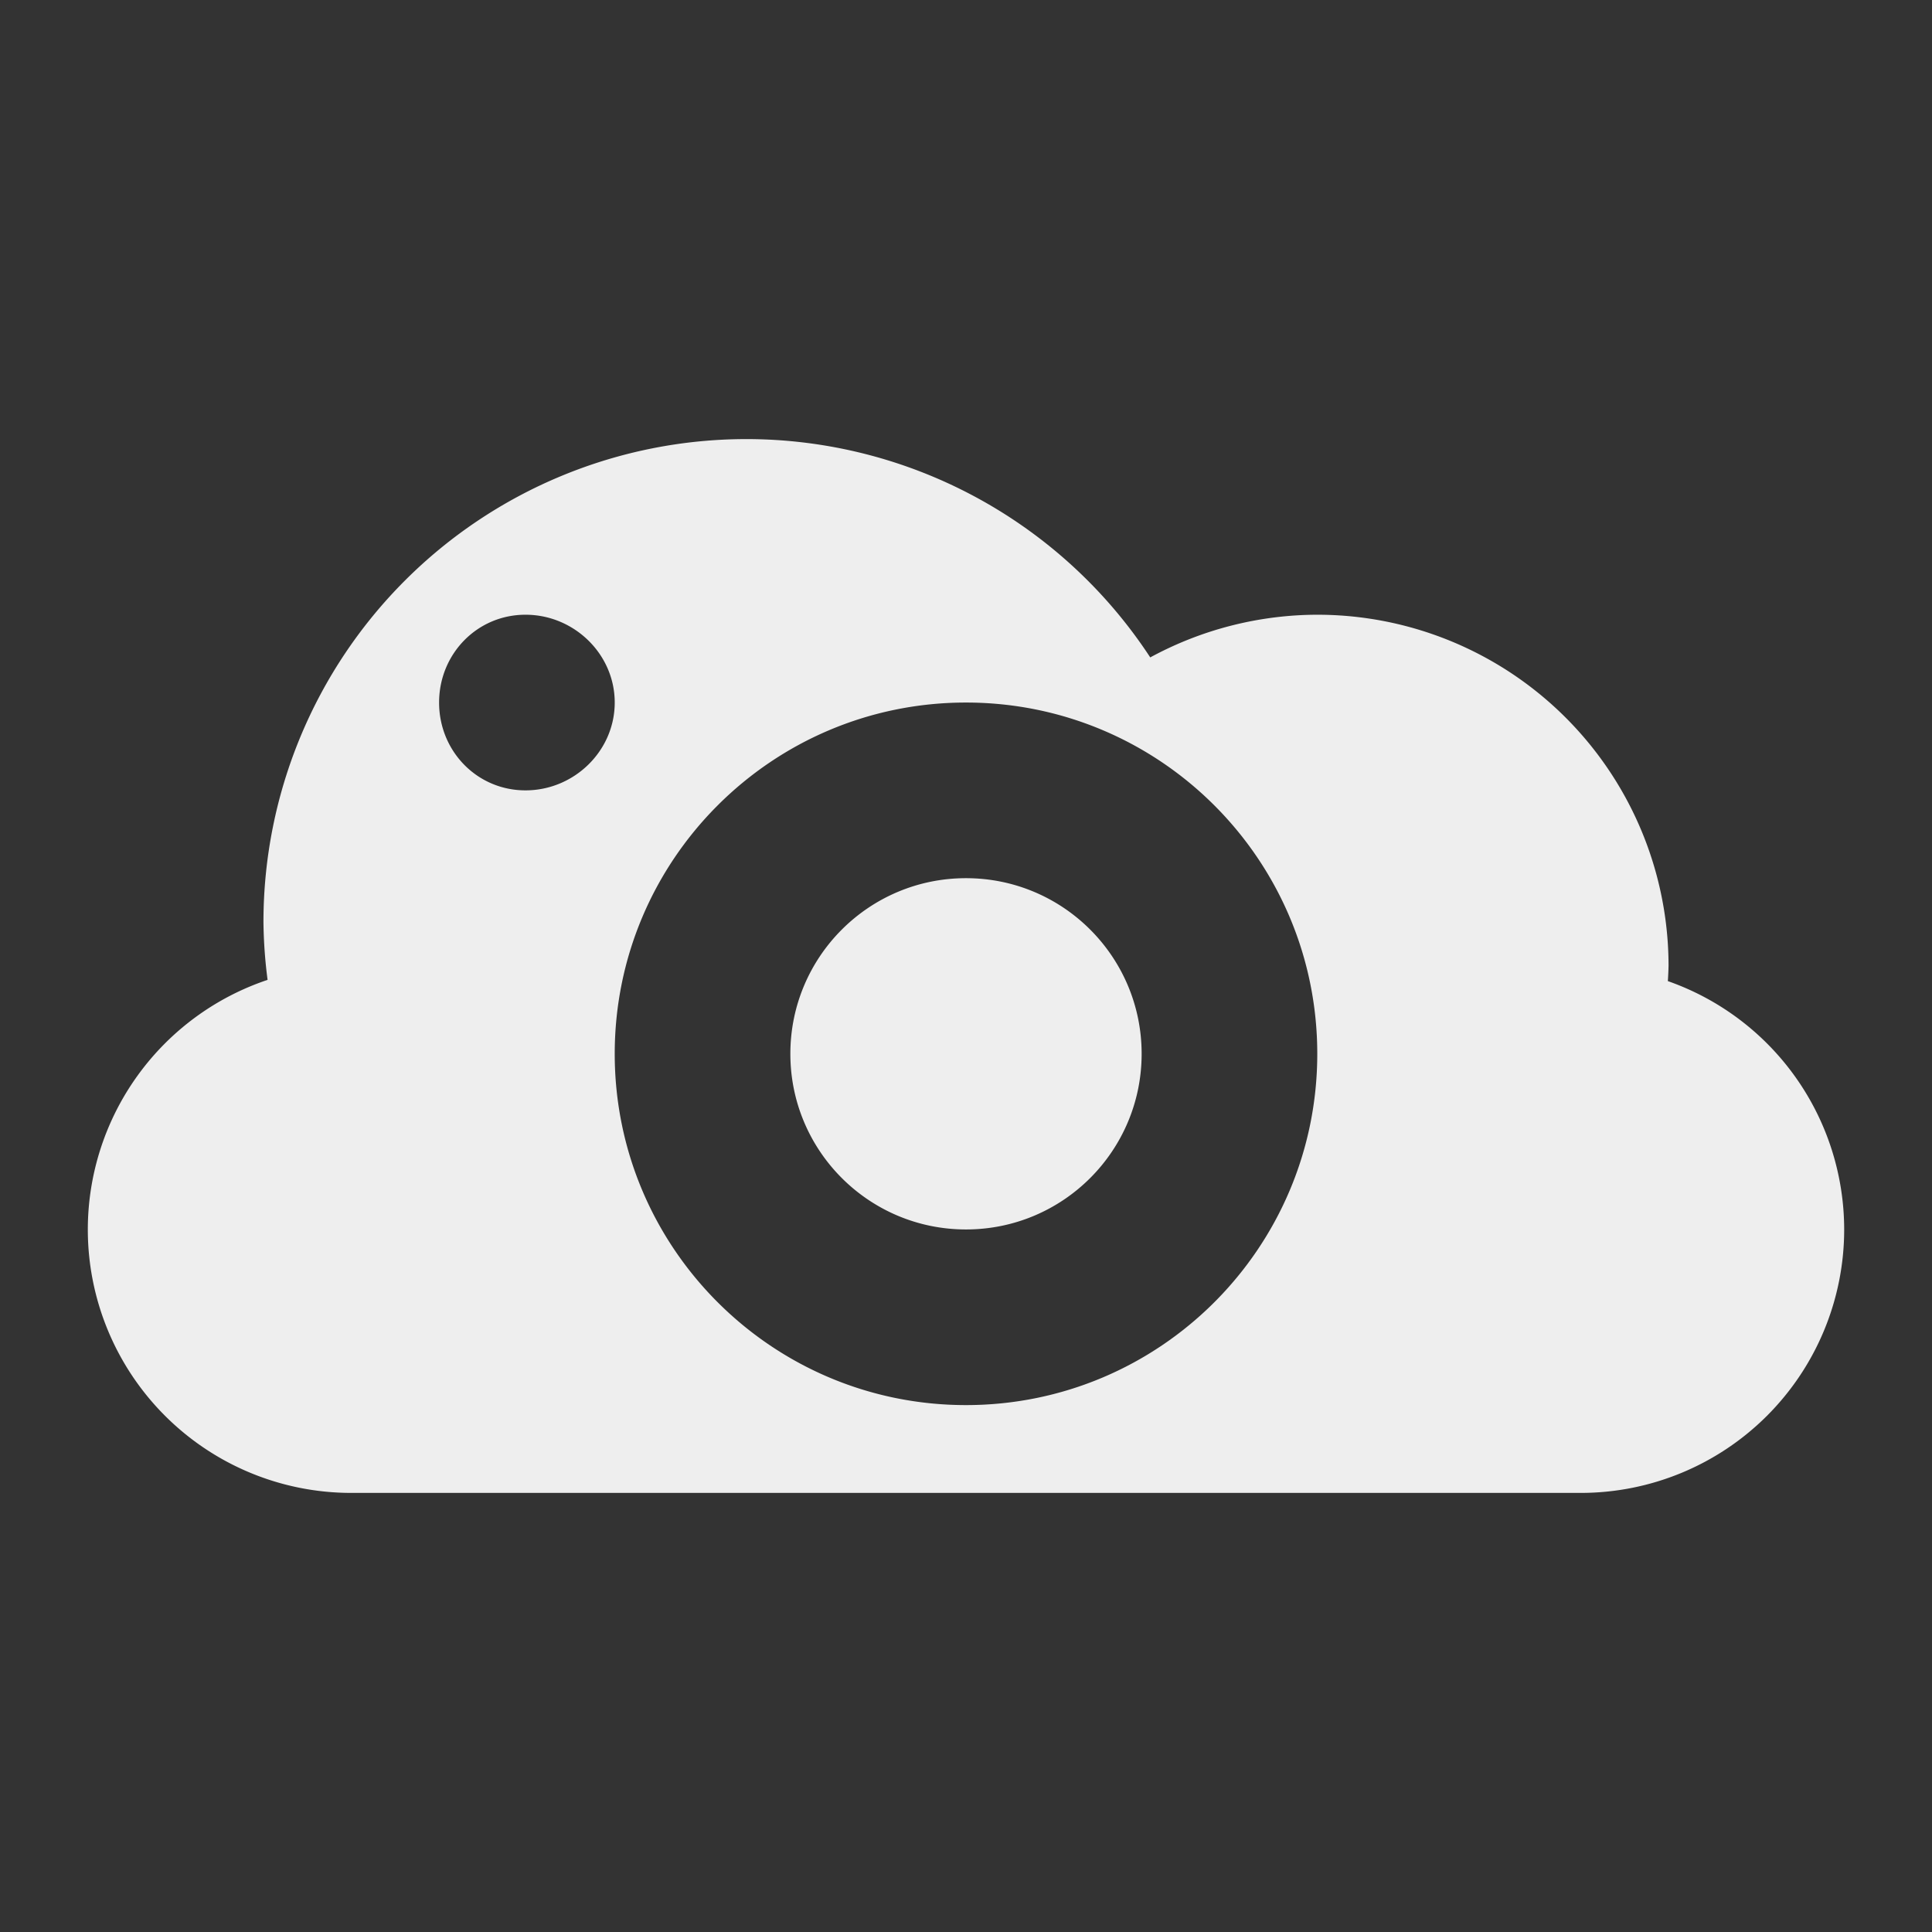 <svg xmlns="http://www.w3.org/2000/svg" width="22" height="22" version="1.1">
 <rect width="100%" height="100%" fill="#333333" stroke="none"/>
 <defs>
  <style id="current-color-scheme" type="text/css">
   .ColorScheme-Text { color:#eeeeee; } .ColorScheme-Highlight { color:#5294e2; }
  </style>
 </defs>
 <path style="fill:currentColor" class="ColorScheme-Text" d="M 8.5 5 A 5.5 5.5 0 0 0 3 10.5 A 5.5 5.5 0 0 0 3.047 11.158 A 3 3 0 0 0 1 14 A 3 3 0 0 0 4 17 L 18 17 A 3 3 0 0 0 21 14 A 3 3 0 0 0 18.992 11.172 A 4 4 0 0 0 19 11 A 4 4 0 0 0 15 7 A 4 4 0 0 0 13.098 7.486 A 5.5 5.5 0 0 0 8.5 5 z M 5.984 7 C 6.537 7 7 7.448 7 8 C 7 8.552 6.537 9 5.984 9 C 5.431 9 5 8.552 5 8 C 5 7.448 5.432 7 5.984 7 z M 11 8 C 13.209 8 15 9.791 15 12 C 15 14.209 13.209 16 11 16 C 8.791 16 7 14.209 7 12 C 7 9.791 8.791 8 11 8 z M 11 10 C 9.895 10 9 10.895 9 12 C 9 13.105 9.895 14 11 14 C 12.105 14 13 13.105 13 12 C 13 10.895 12.105 10 11 10 z"/>
</svg>
